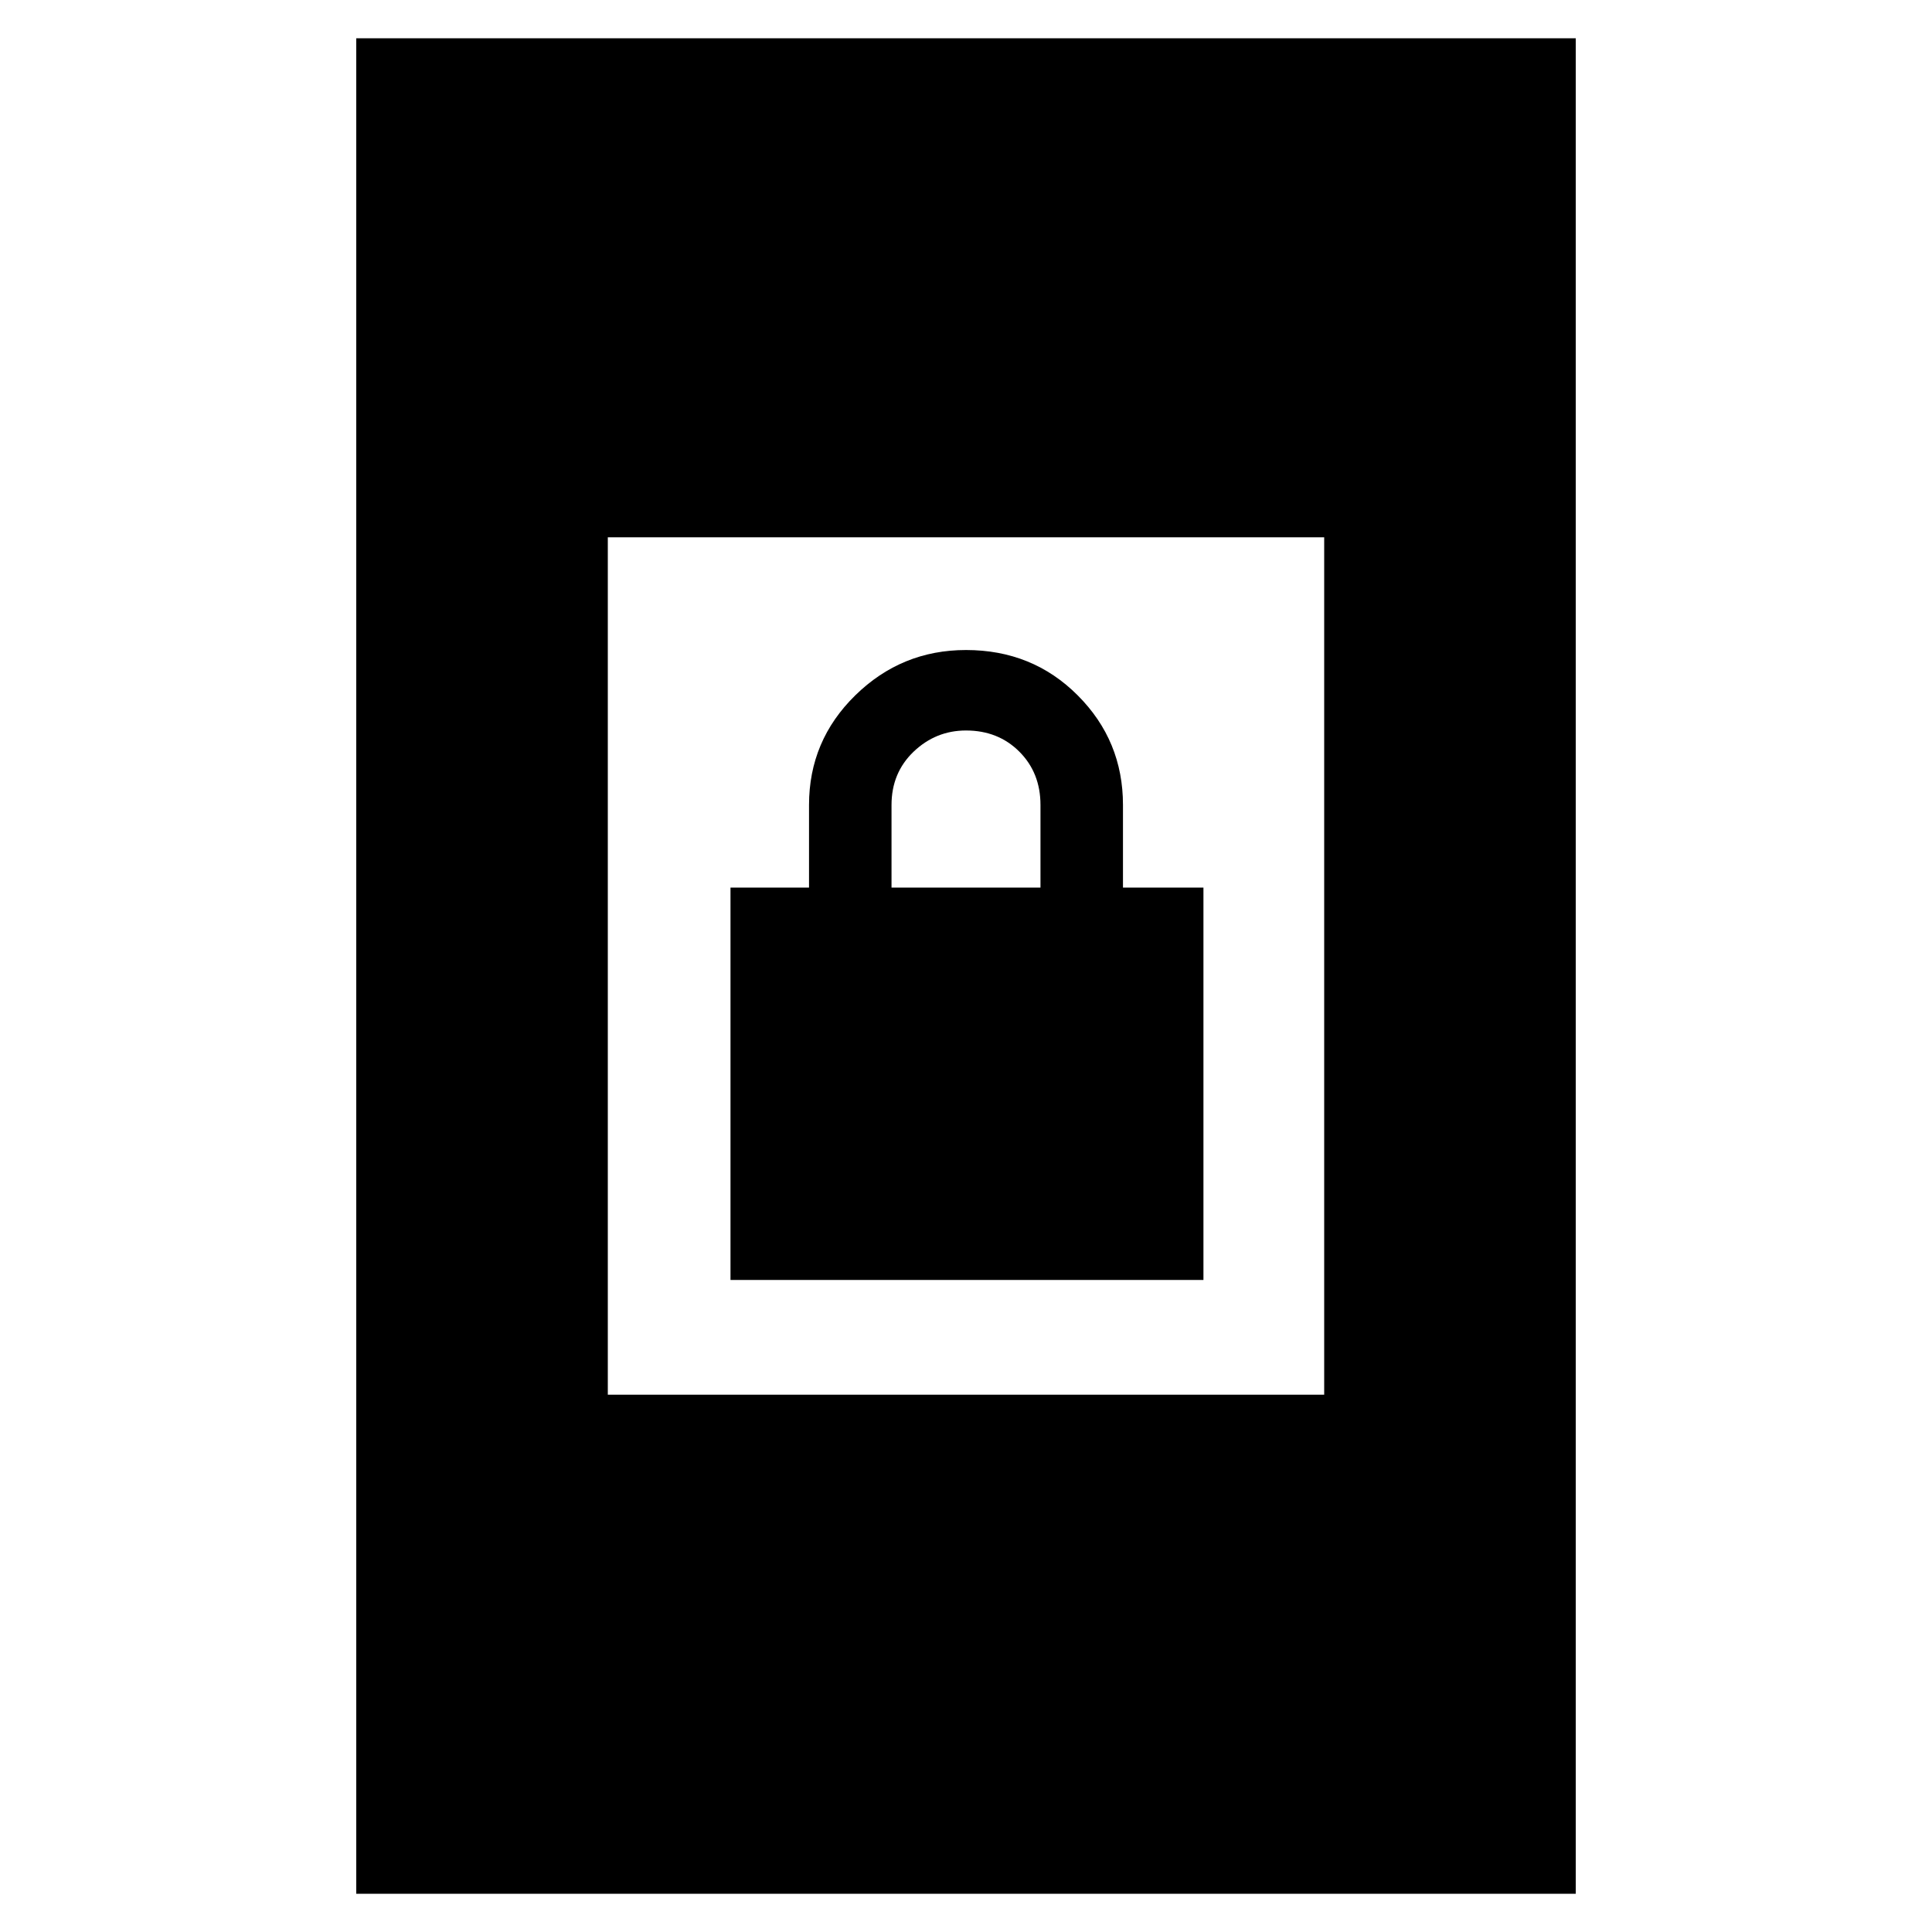 <svg xmlns="http://www.w3.org/2000/svg" height="20" width="20"><path d="M7.562 13.25V9.188H8.375V8.333Q8.375 7.667 8.854 7.198Q9.333 6.729 10 6.729Q10.688 6.729 11.156 7.198Q11.625 7.667 11.625 8.333V9.188H12.458V13.25ZM9.229 9.188H10.771V8.333Q10.771 8 10.552 7.781Q10.333 7.562 10 7.562Q9.688 7.562 9.458 7.781Q9.229 8 9.229 8.333ZM3.688 19.604V0.396H16.312V19.604ZM6.292 14.438H13.708V5.562H6.292Z"/></svg>